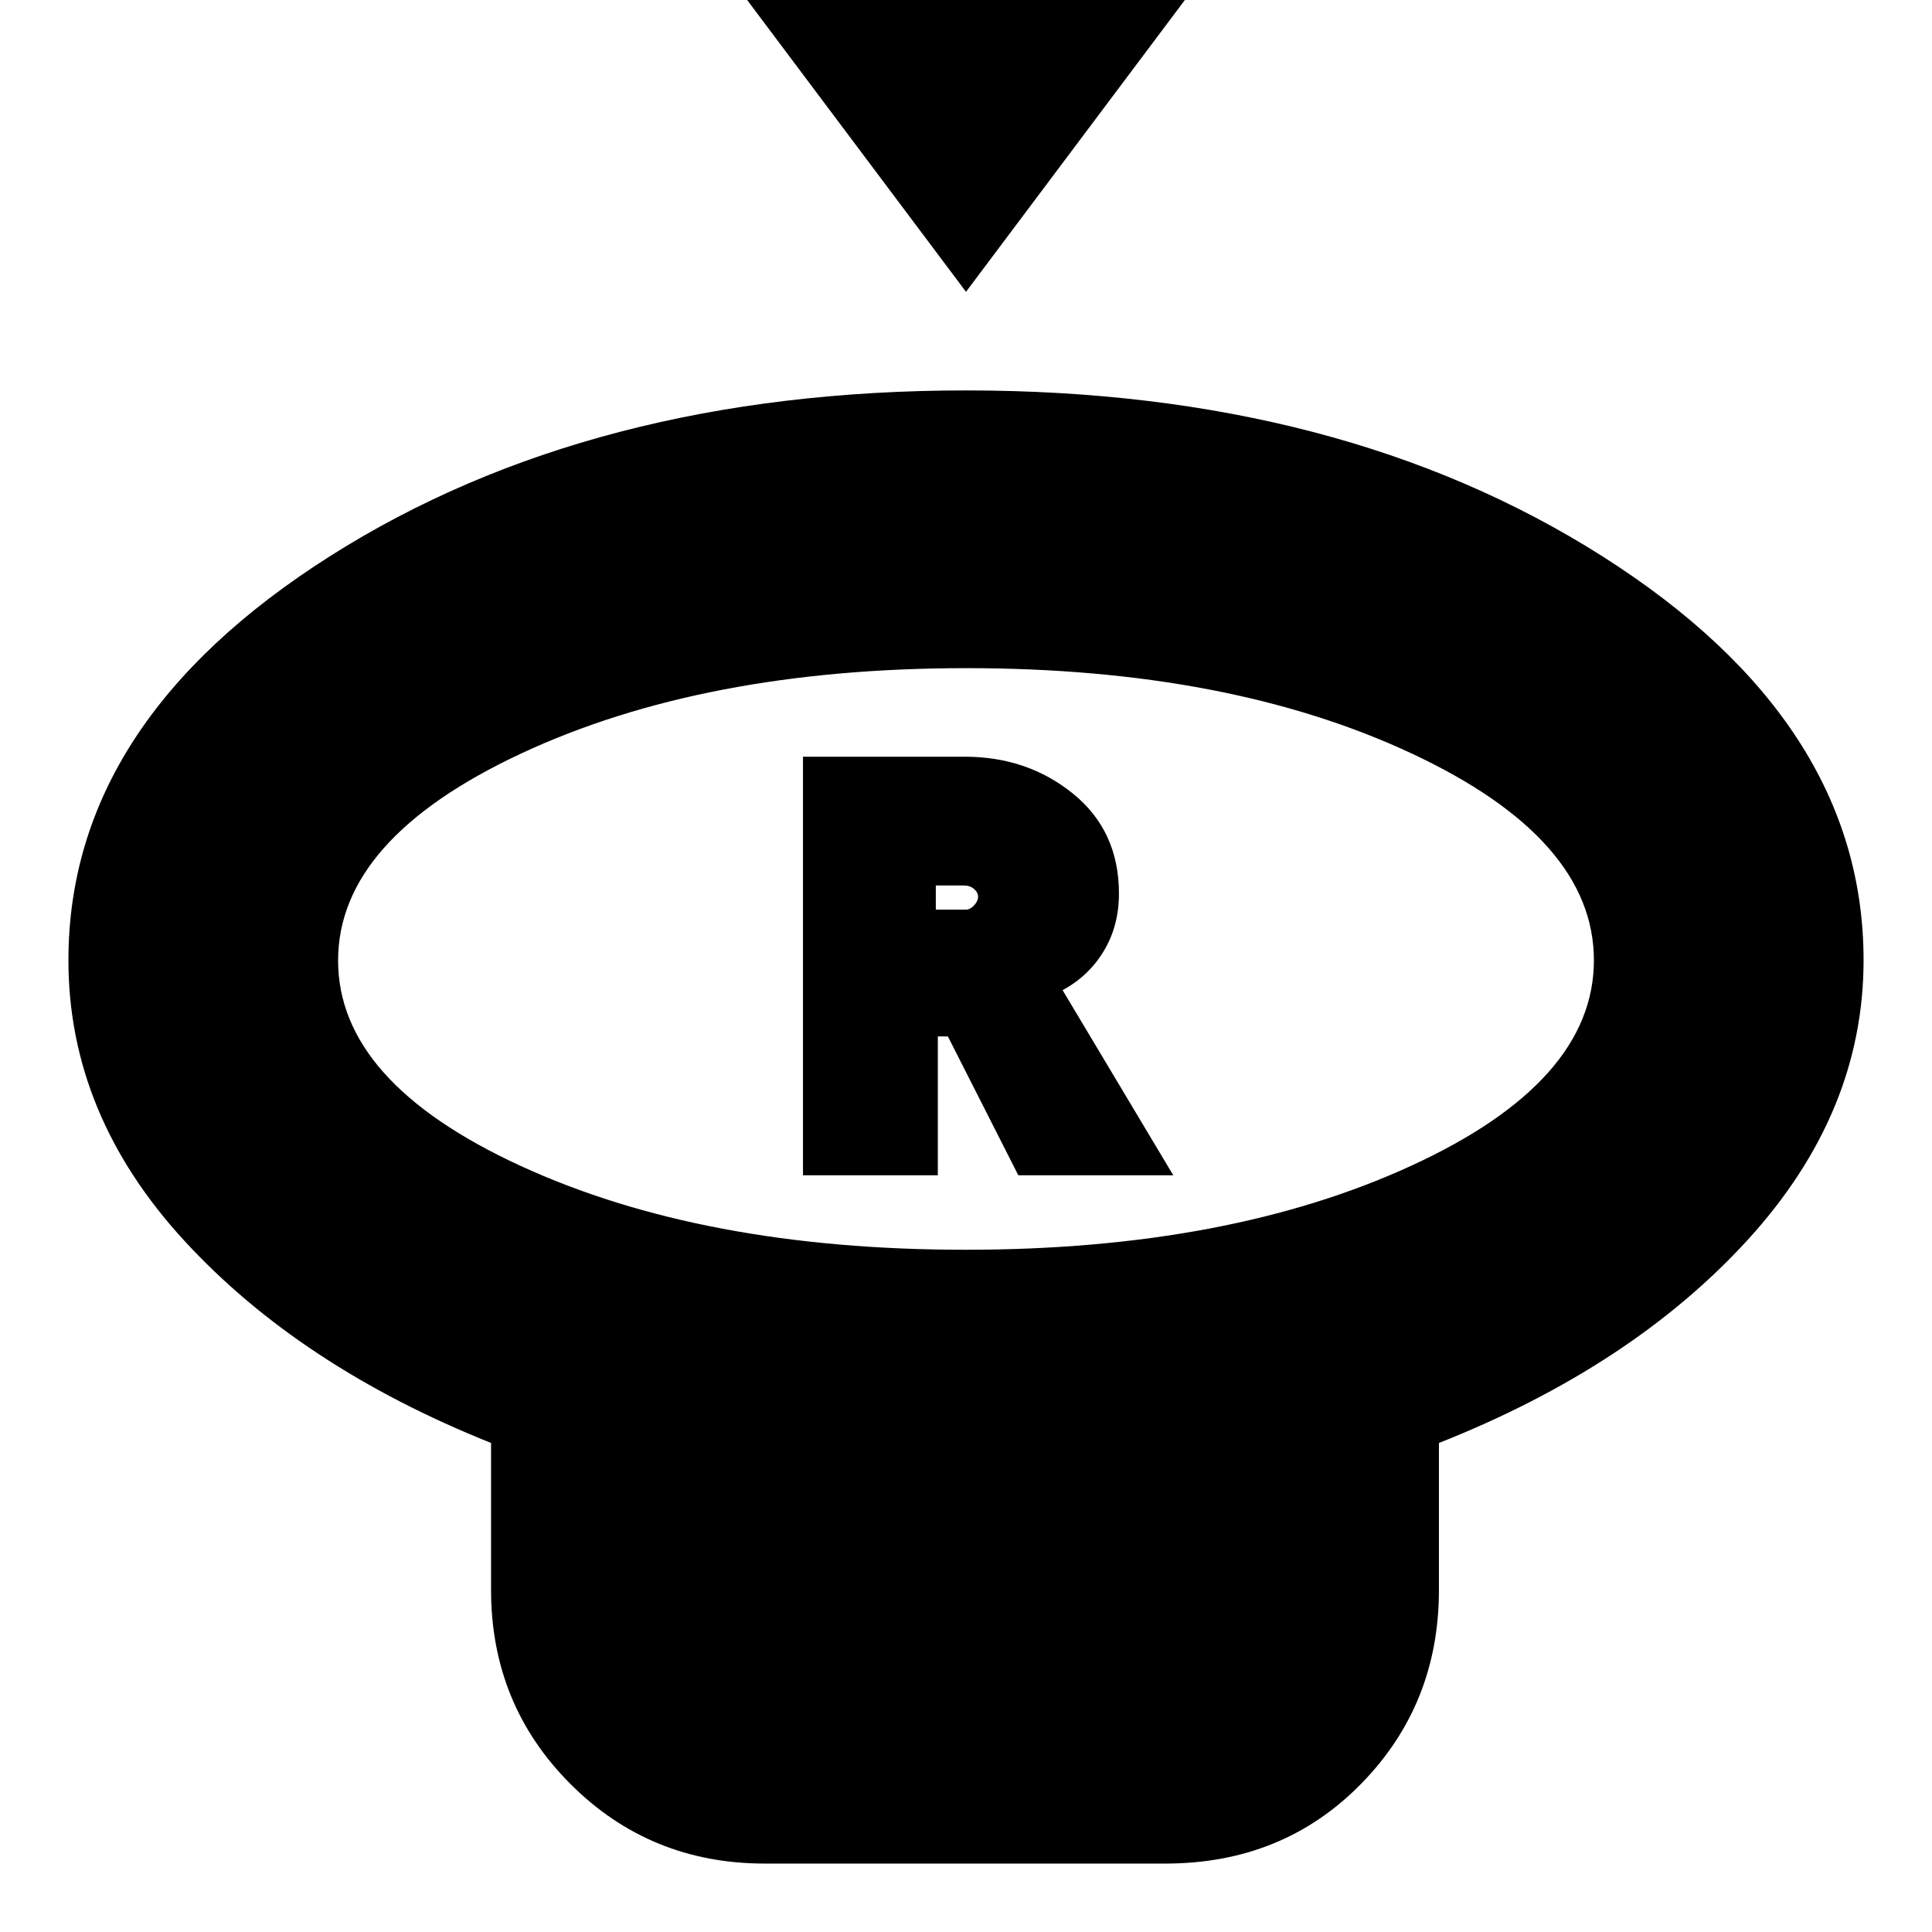 <svg xmlns="http://www.w3.org/2000/svg" height="24" viewBox="0 -960 960 960" width="24"><path d="M480-815 360-975h240L480-815Zm-.23 476q130.56 0 221.39-41.71Q792-422.41 792-482.84q0-60.42-90.62-102.79Q610.75-628 480.18-628T258.8-585.51Q168-543.02 168-482.72q0 60.31 90.61 102.01Q349.22-339 479.77-339ZM715-243v73q0 57-38.8 96.5T579-34H380q-57 0-96.5-39.5T244-170v-73q-95-38-152.5-100.59Q34-406.17 34-482.85q0-118.37 129.93-200.76Q293.86-766 480.11-766t316.07 82.39Q926-601.22 926-482.85q0 75.84-57.5 138.85Q811-281 715-243ZM480-483Zm-81 107h67v-69h5l35 69h77l-55-92q13-7 20.5-19.5T556-516q0-31-22.66-49.5-22.67-18.5-54.05-18.5H399v208Zm66-132v-12h14q3 0 5 1.73t2 3.82q0 2.23-2 4.34t-4 2.11h-15Z"/></svg>